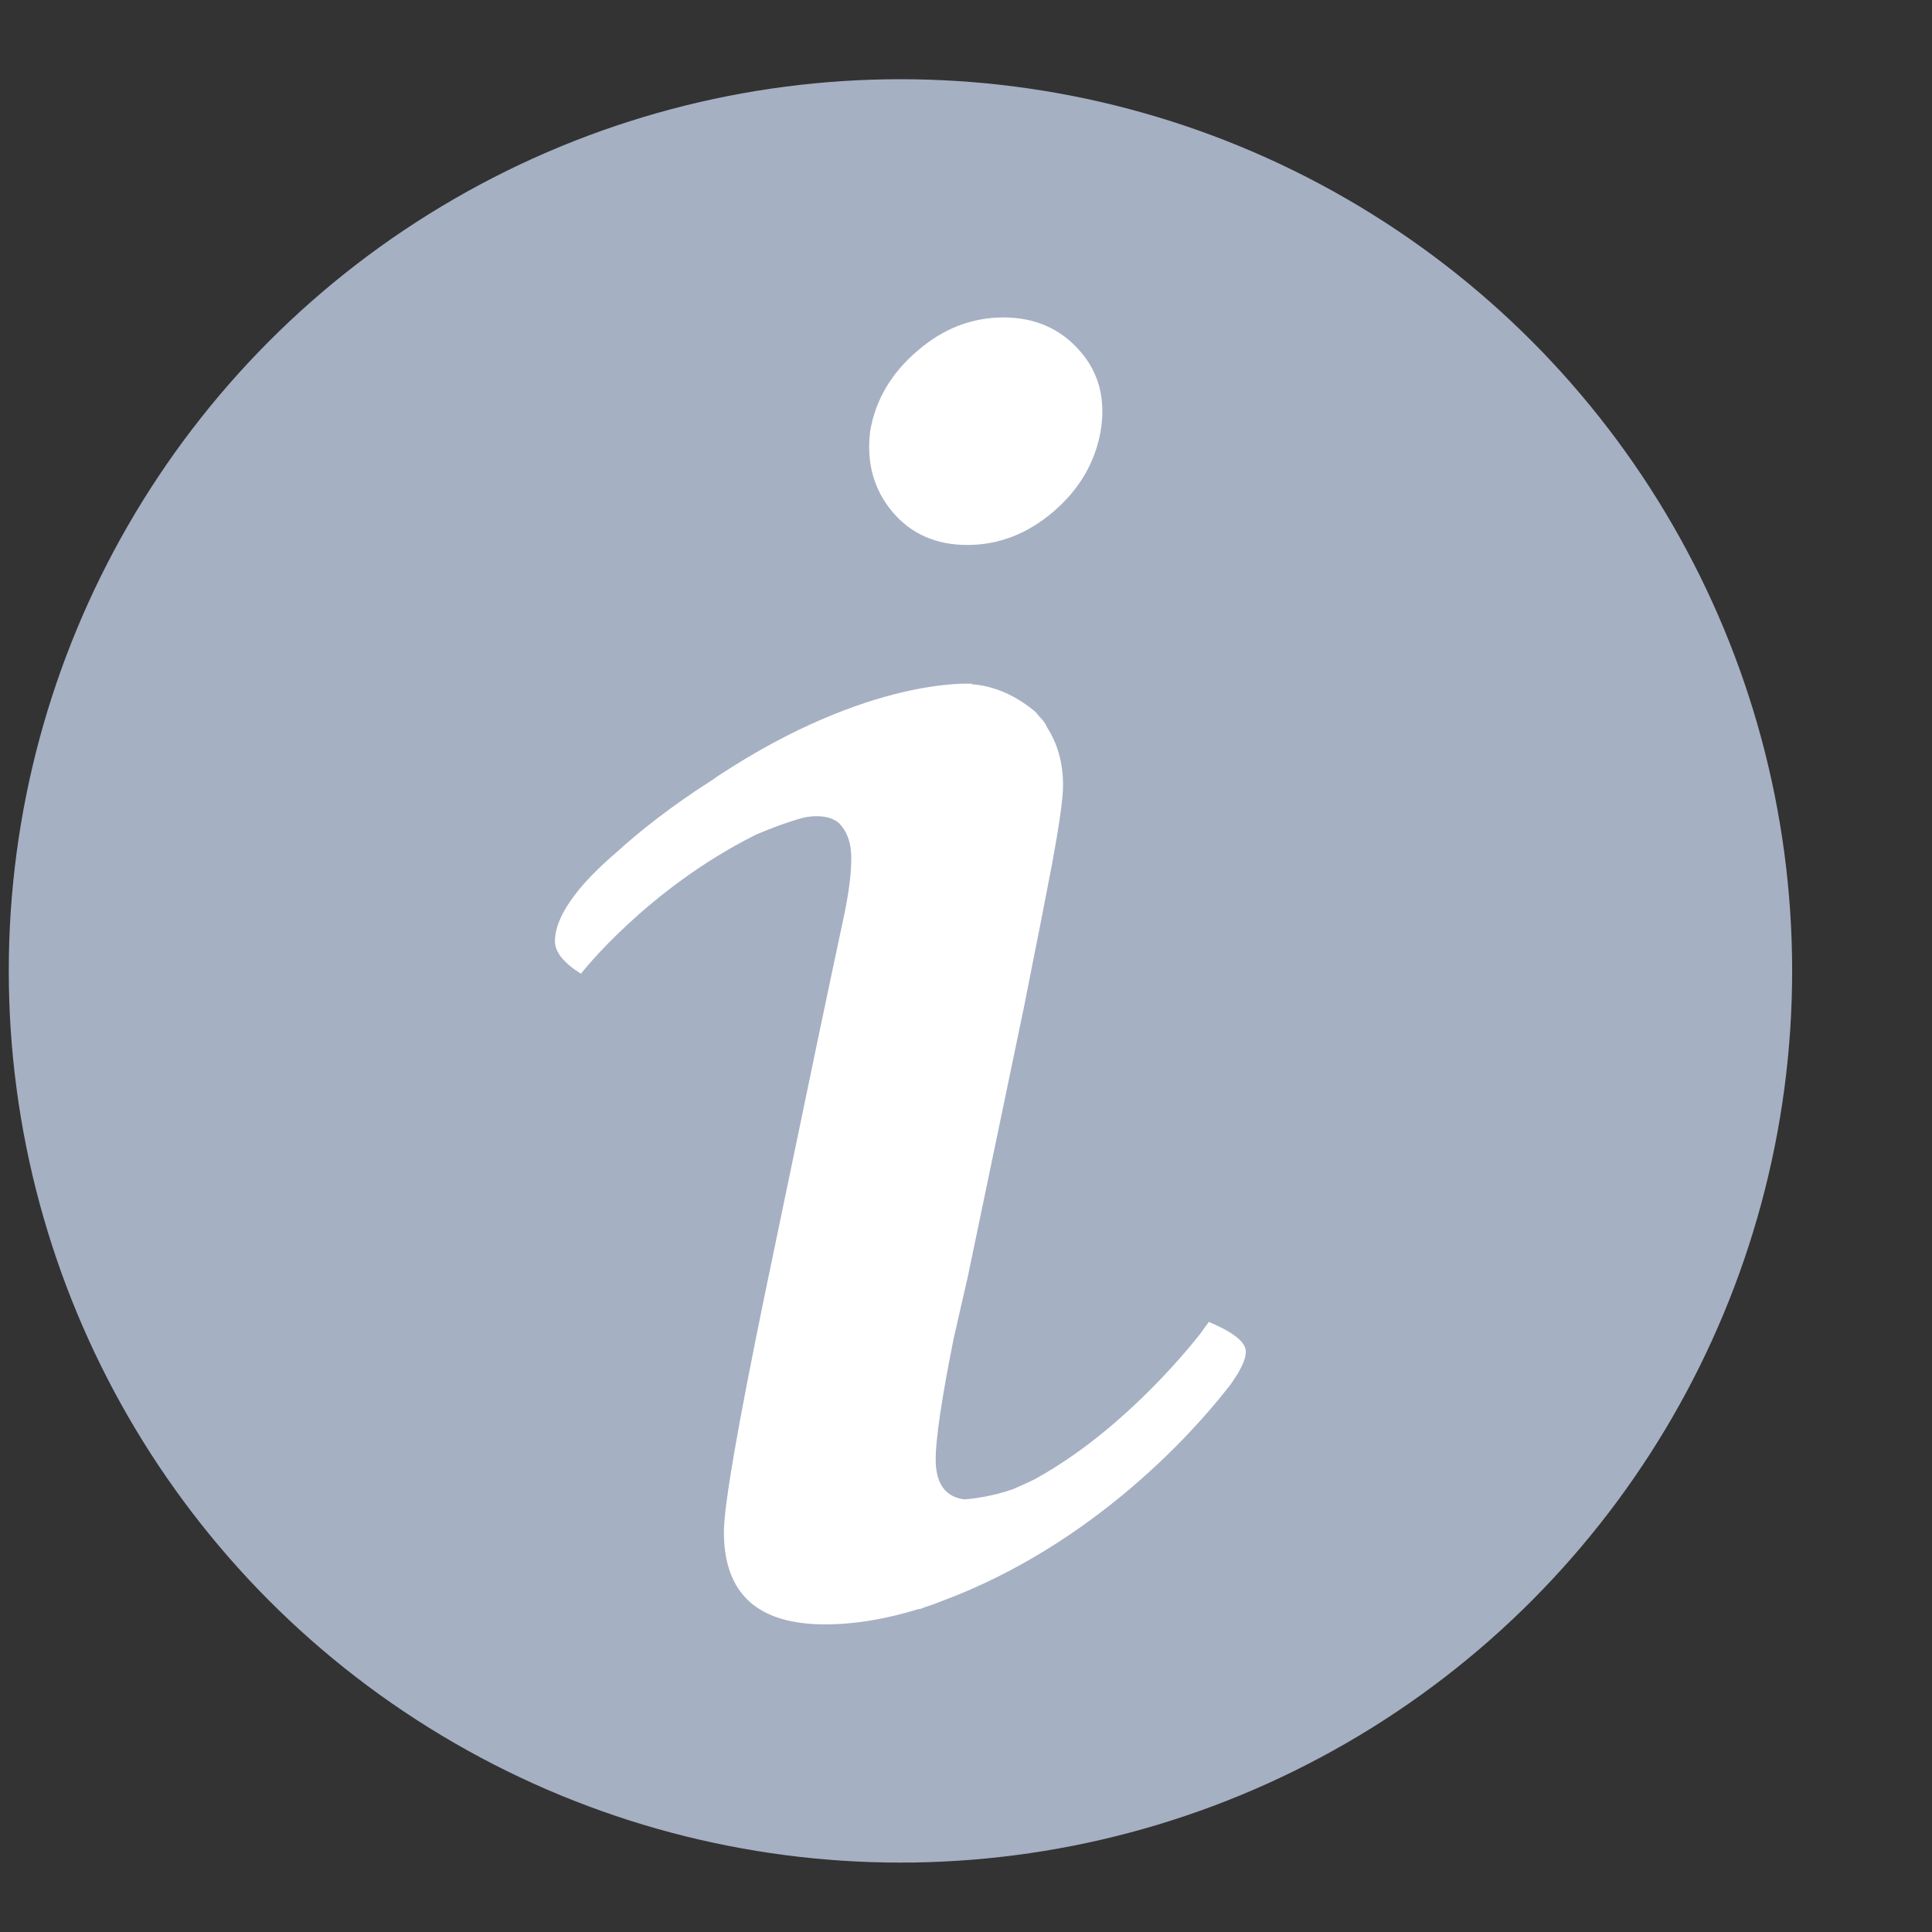 <svg width="13" height="13" viewBox="0 0 13 13" fill="none" xmlns="http://www.w3.org/2000/svg">
<rect x="0" y="0" width="13" height="13" fill="#333333" stroke="none"/>
<circle cx="6.059" cy="6.533" r="6" fill="#A6B0C3"/>
<g clip-path="url(#clip0_5_35)">
<path d="M6.509 3.667C6.72 3.667 6.914 3.592 7.088 3.443C7.261 3.295 7.368 3.114 7.406 2.902C7.441 2.69 7.397 2.51 7.266 2.361C7.135 2.211 6.963 2.136 6.752 2.136C6.539 2.136 6.346 2.211 6.173 2.361C5.998 2.51 5.891 2.69 5.855 2.902C5.829 3.113 5.88 3.295 6.004 3.443C6.129 3.592 6.298 3.667 6.509 3.667Z" fill="white"/>
<path d="M8.383 9.095C8.383 9.03 8.298 8.964 8.134 8.895C8.114 8.923 8.095 8.947 8.076 8.975C7.961 9.121 7.532 9.637 6.974 9.947C6.971 9.948 6.968 9.95 6.965 9.952C6.917 9.977 6.867 9.997 6.817 10.02C6.67 10.072 6.533 10.086 6.489 10.089C6.363 10.073 6.296 9.985 6.296 9.82C6.296 9.683 6.336 9.412 6.417 9.006L6.511 8.596L6.893 6.762C6.955 6.45 6.988 6.277 6.996 6.242L7.079 5.814C7.128 5.548 7.153 5.372 7.153 5.287C7.153 5.123 7.112 4.999 7.047 4.897C7.041 4.883 7.033 4.868 7.022 4.853C7.012 4.841 7.003 4.83 6.992 4.82C6.981 4.807 6.975 4.796 6.959 4.783C6.797 4.65 6.645 4.612 6.54 4.604L6.542 4.601C6.542 4.601 5.853 4.548 4.832 5.221C4.817 5.231 4.808 5.238 4.795 5.247C4.519 5.422 4.298 5.598 4.145 5.738C4.027 5.839 3.936 5.932 3.87 6.019C3.87 6.02 3.866 6.023 3.866 6.023L3.867 6.023C3.78 6.137 3.734 6.242 3.734 6.334C3.734 6.406 3.793 6.479 3.909 6.552C3.909 6.552 4.348 5.986 5.085 5.617C5.14 5.593 5.282 5.535 5.406 5.502C5.464 5.489 5.574 5.479 5.644 5.537C5.695 5.589 5.728 5.662 5.728 5.775C5.728 5.878 5.712 6.003 5.681 6.153L5.606 6.506L5.513 6.947L5.15 8.692C4.964 9.594 4.871 10.133 4.871 10.308C4.871 10.723 5.097 10.93 5.551 10.93C5.756 10.93 5.968 10.893 6.184 10.826C6.186 10.826 6.186 10.827 6.188 10.828C6.203 10.823 6.216 10.817 6.23 10.812C6.266 10.801 6.303 10.787 6.338 10.773C7.361 10.393 8.034 9.626 8.238 9.369C8.256 9.348 8.271 9.327 8.286 9.308C8.297 9.292 8.304 9.281 8.304 9.281H8.304C8.355 9.205 8.383 9.142 8.383 9.095Z" fill="white"/>
</g>
<defs>
<clipPath id="clip0_5_35">
<rect width="8.8" height="8.8" fill="white" transform="translate(1.658 2.133)"/>
</clipPath>
</defs>
</svg>
